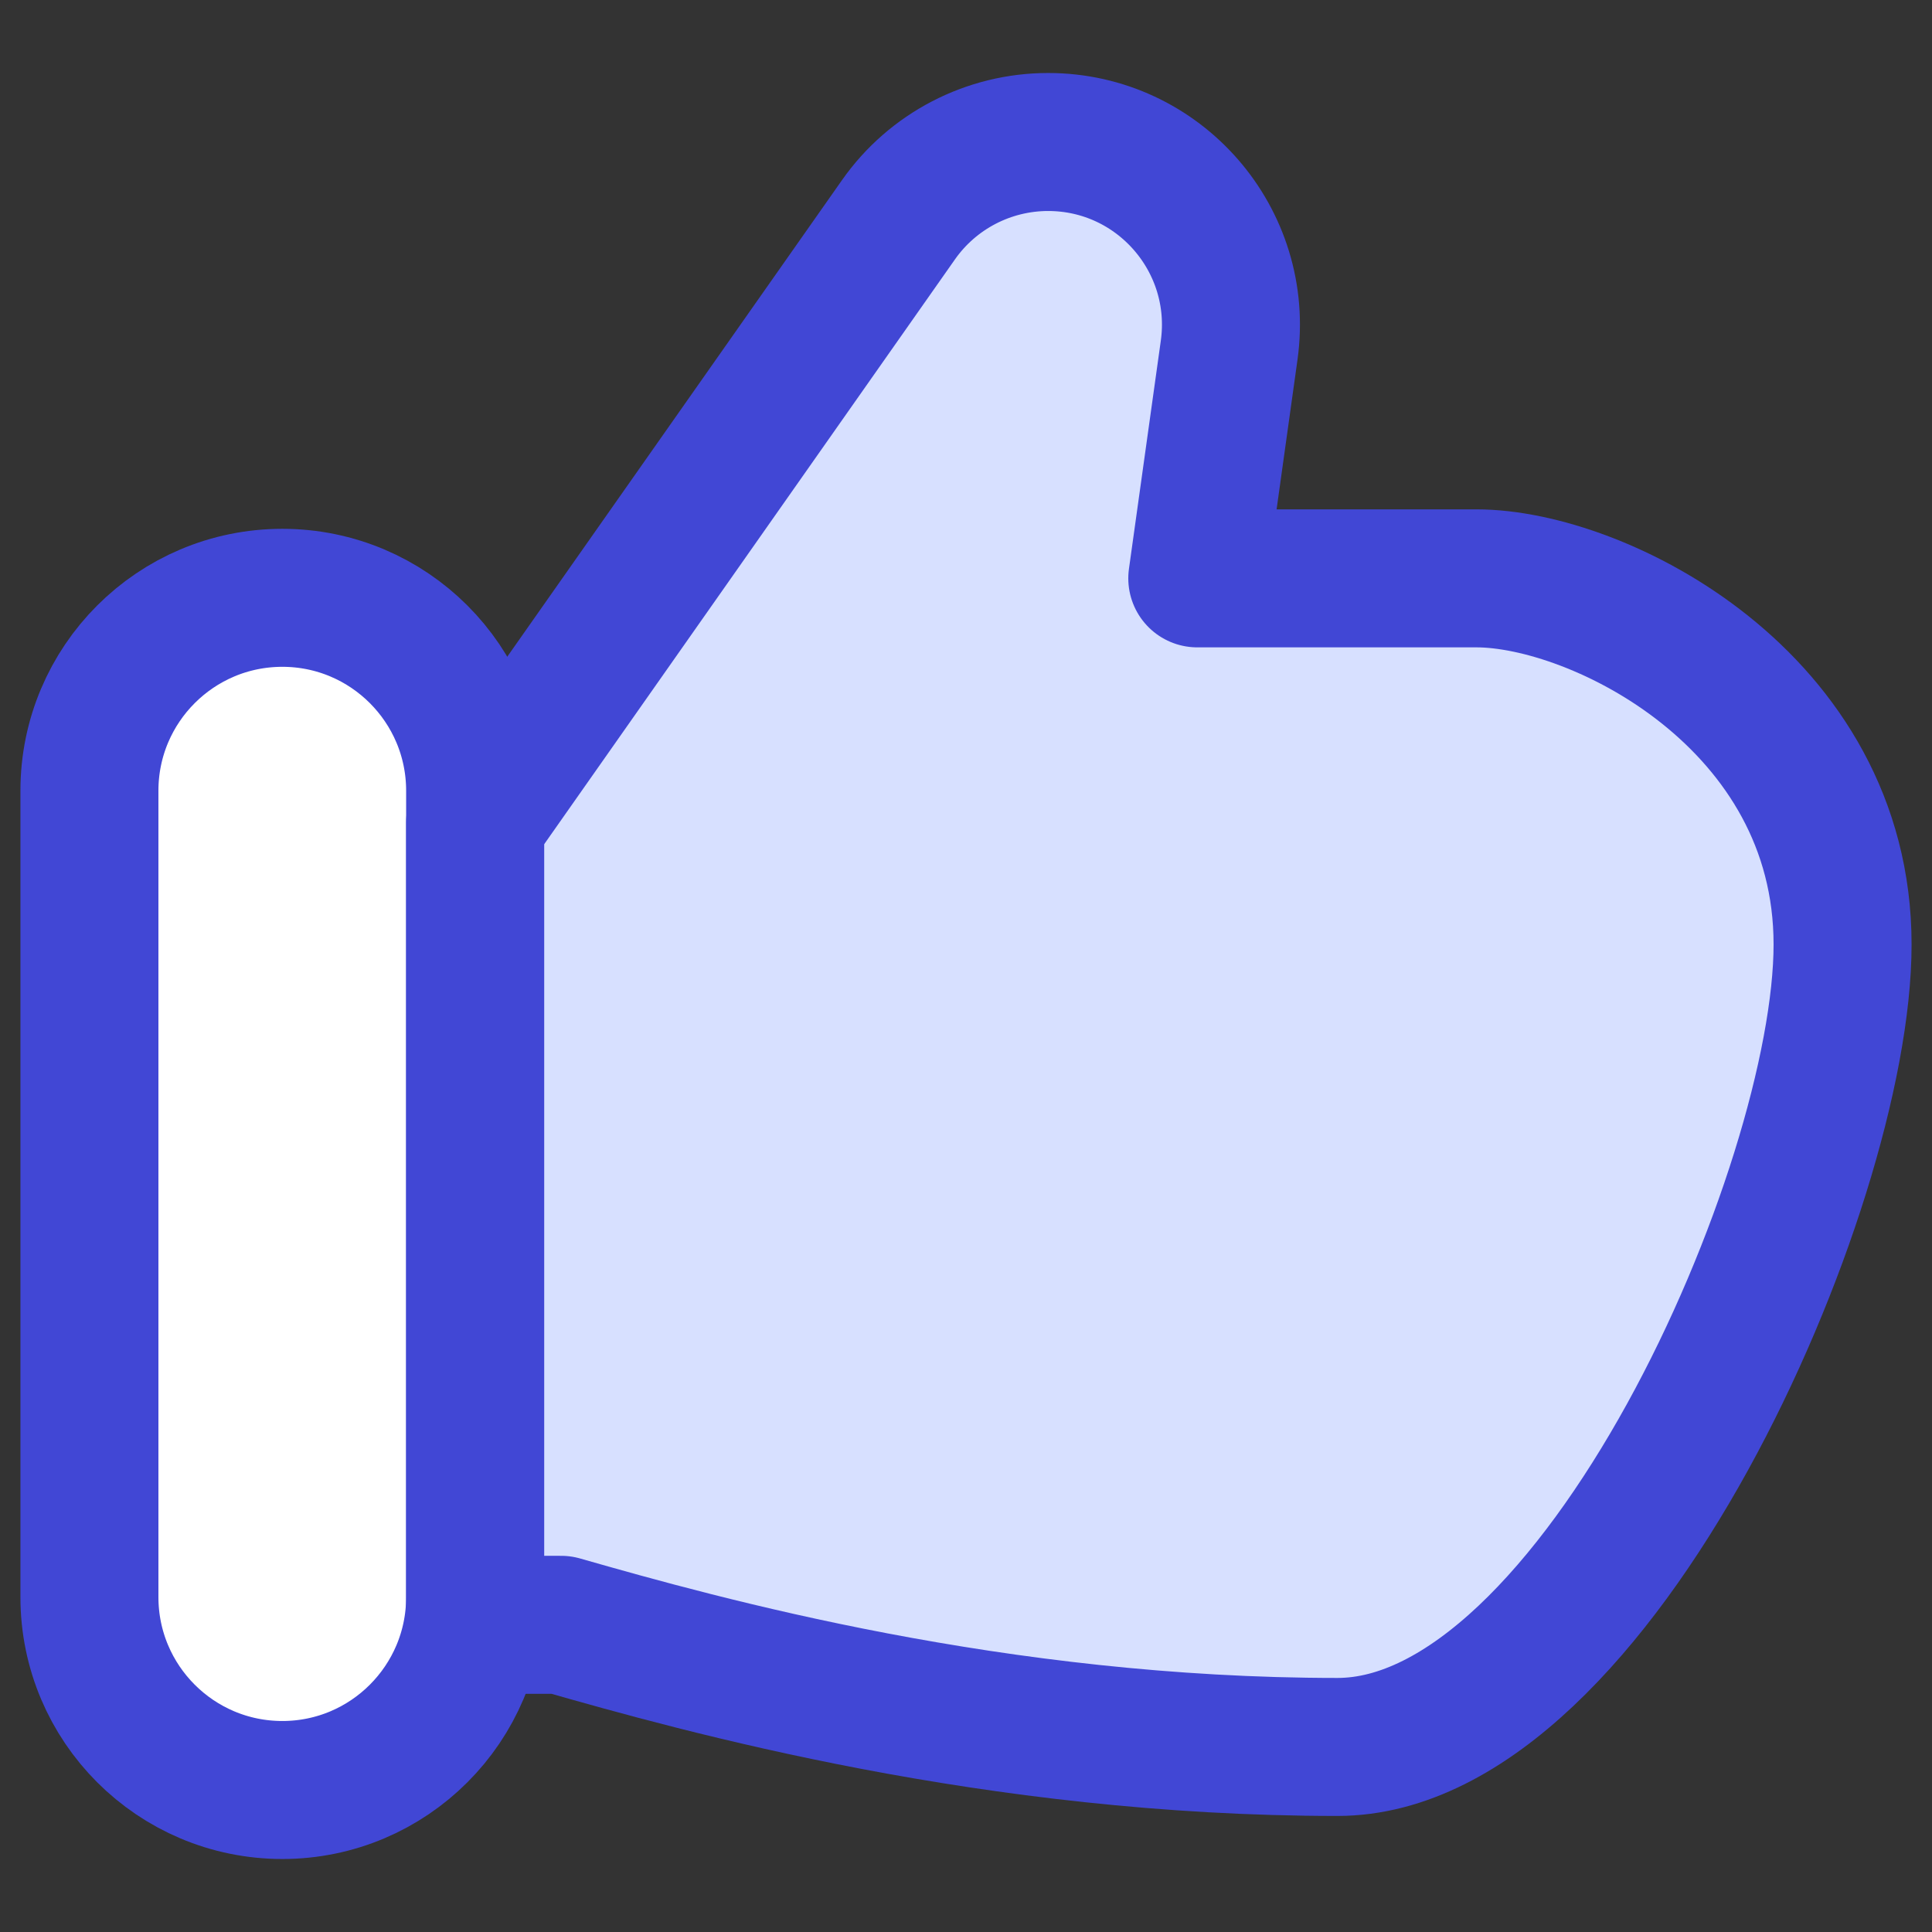 <svg xmlns="http://www.w3.org/2000/svg" fill="none" viewBox="0 0 14 14" id="Like-1--Streamline-Flex.svg" height="14" width="14"><rect x="0" y="0" width="14" height="14" fill="#333333" stroke="none"/><desc>Like 1 Streamline Icon: https://streamlinehq.com</desc><g id="like-1--reward-social-up-rating-media-like-thumb-hand"><path id="Vector 109" fill="#d7e0ff" d="M4.066 11.774H3.443V5.96L6.511 1.592C6.759 1.239 7.164 1.029 7.595 1.029C8.4 1.029 9.018 1.741 8.907 2.537L8.676 4.191H10.699C11.583 4.191 13.352 5.075 13.352 6.844C13.352 8.613 11.573 12.659 9.692 12.659C7.216 12.659 5.097 12.069 4.066 11.774Z" stroke-width="1"></path><path id="Rectangle 40" fill="#ffffff" d="M0.648 5.73C0.648 4.958 1.274 4.332 2.046 4.332S3.443 4.958 3.443 5.73V11.573C3.443 12.345 2.817 12.971 2.046 12.971S0.648 12.345 0.648 11.573V5.73Z" stroke-width="1"></path><path id="Vector 107" stroke="#4147d5" stroke-linecap="round" stroke-linejoin="round" d="M4.066 11.774H3.443V5.96L6.511 1.592C6.759 1.239 7.164 1.029 7.595 1.029C8.4 1.029 9.018 1.741 8.907 2.537L8.676 4.191H10.699C11.583 4.191 13.352 5.075 13.352 6.844C13.352 8.613 11.573 12.659 9.692 12.659C7.216 12.659 5.097 12.069 4.066 11.774Z" stroke-width="1"></path><path id="Rectangle 39" stroke="#4147d5" stroke-linecap="round" stroke-linejoin="round" d="M0.648 5.73C0.648 4.958 1.274 4.332 2.046 4.332H2.046C2.817 4.332 3.443 4.958 3.443 5.73V11.573C3.443 12.345 2.817 12.971 2.046 12.971H2.046C1.274 12.971 0.648 12.345 0.648 11.573V5.73Z" stroke-width="1"></path></g></svg>